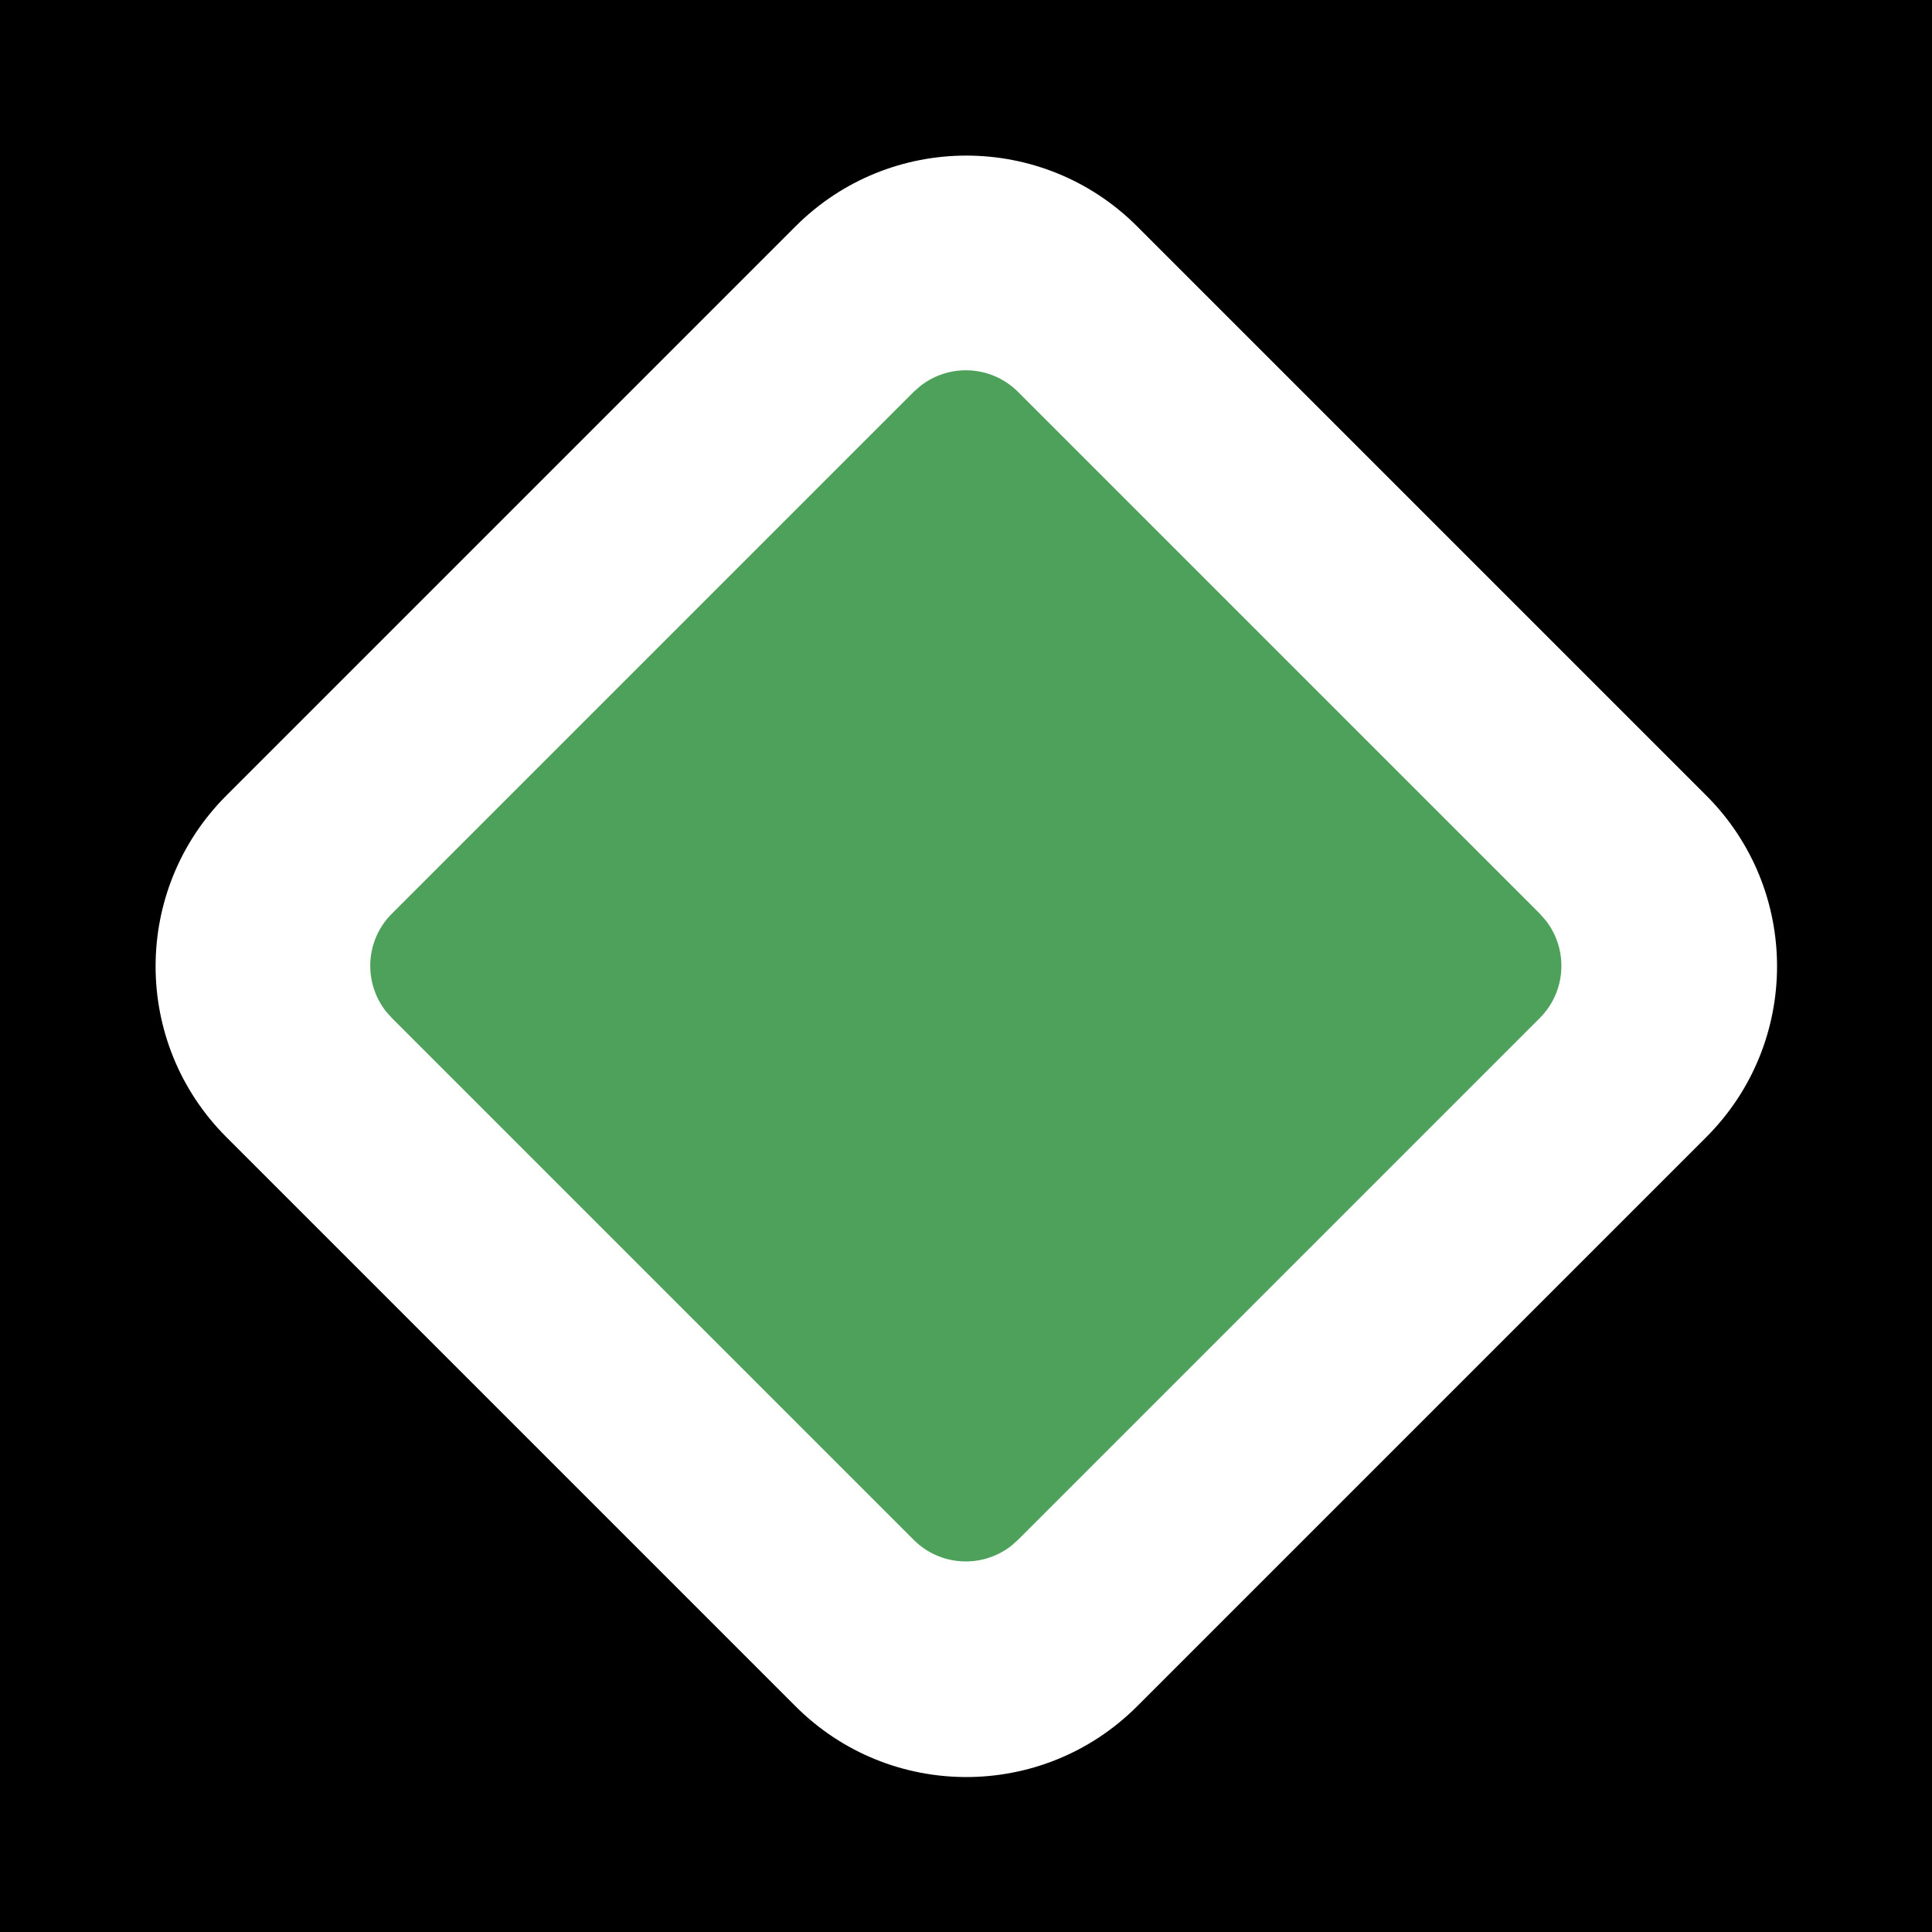 <svg xmlns="http://www.w3.org/2000/svg" width="24" height="24" viewBox="0 0 24 24">
  <path d="M0 0H24V24H0z"/>
  <path fill="#FFF" fill-rule="nonzero" d="M17.004 4.004c1.657 0 3 1.343 3 3v10c0 1.657-1.343 3-3 3h-10c-1.657 0-3-1.343-3-3v-10c0-1.657 1.343-3 3-3h10z" transform="rotate(45 12.004 12.004)"/>
  <path fill="#4EA15A" fill-rule="nonzero" d="M16.582 6.498H7.415c-.47 0-.858.354-.91.81l-.007.107v9.167c0 .47.354.857.81.91l.107.006h9.167c.47 0 .857-.354.91-.81l.006-.106V7.415c0-.47-.354-.858-.81-.91l-.106-.007z" transform="rotate(45 11.998 11.998)"/>
</svg>
